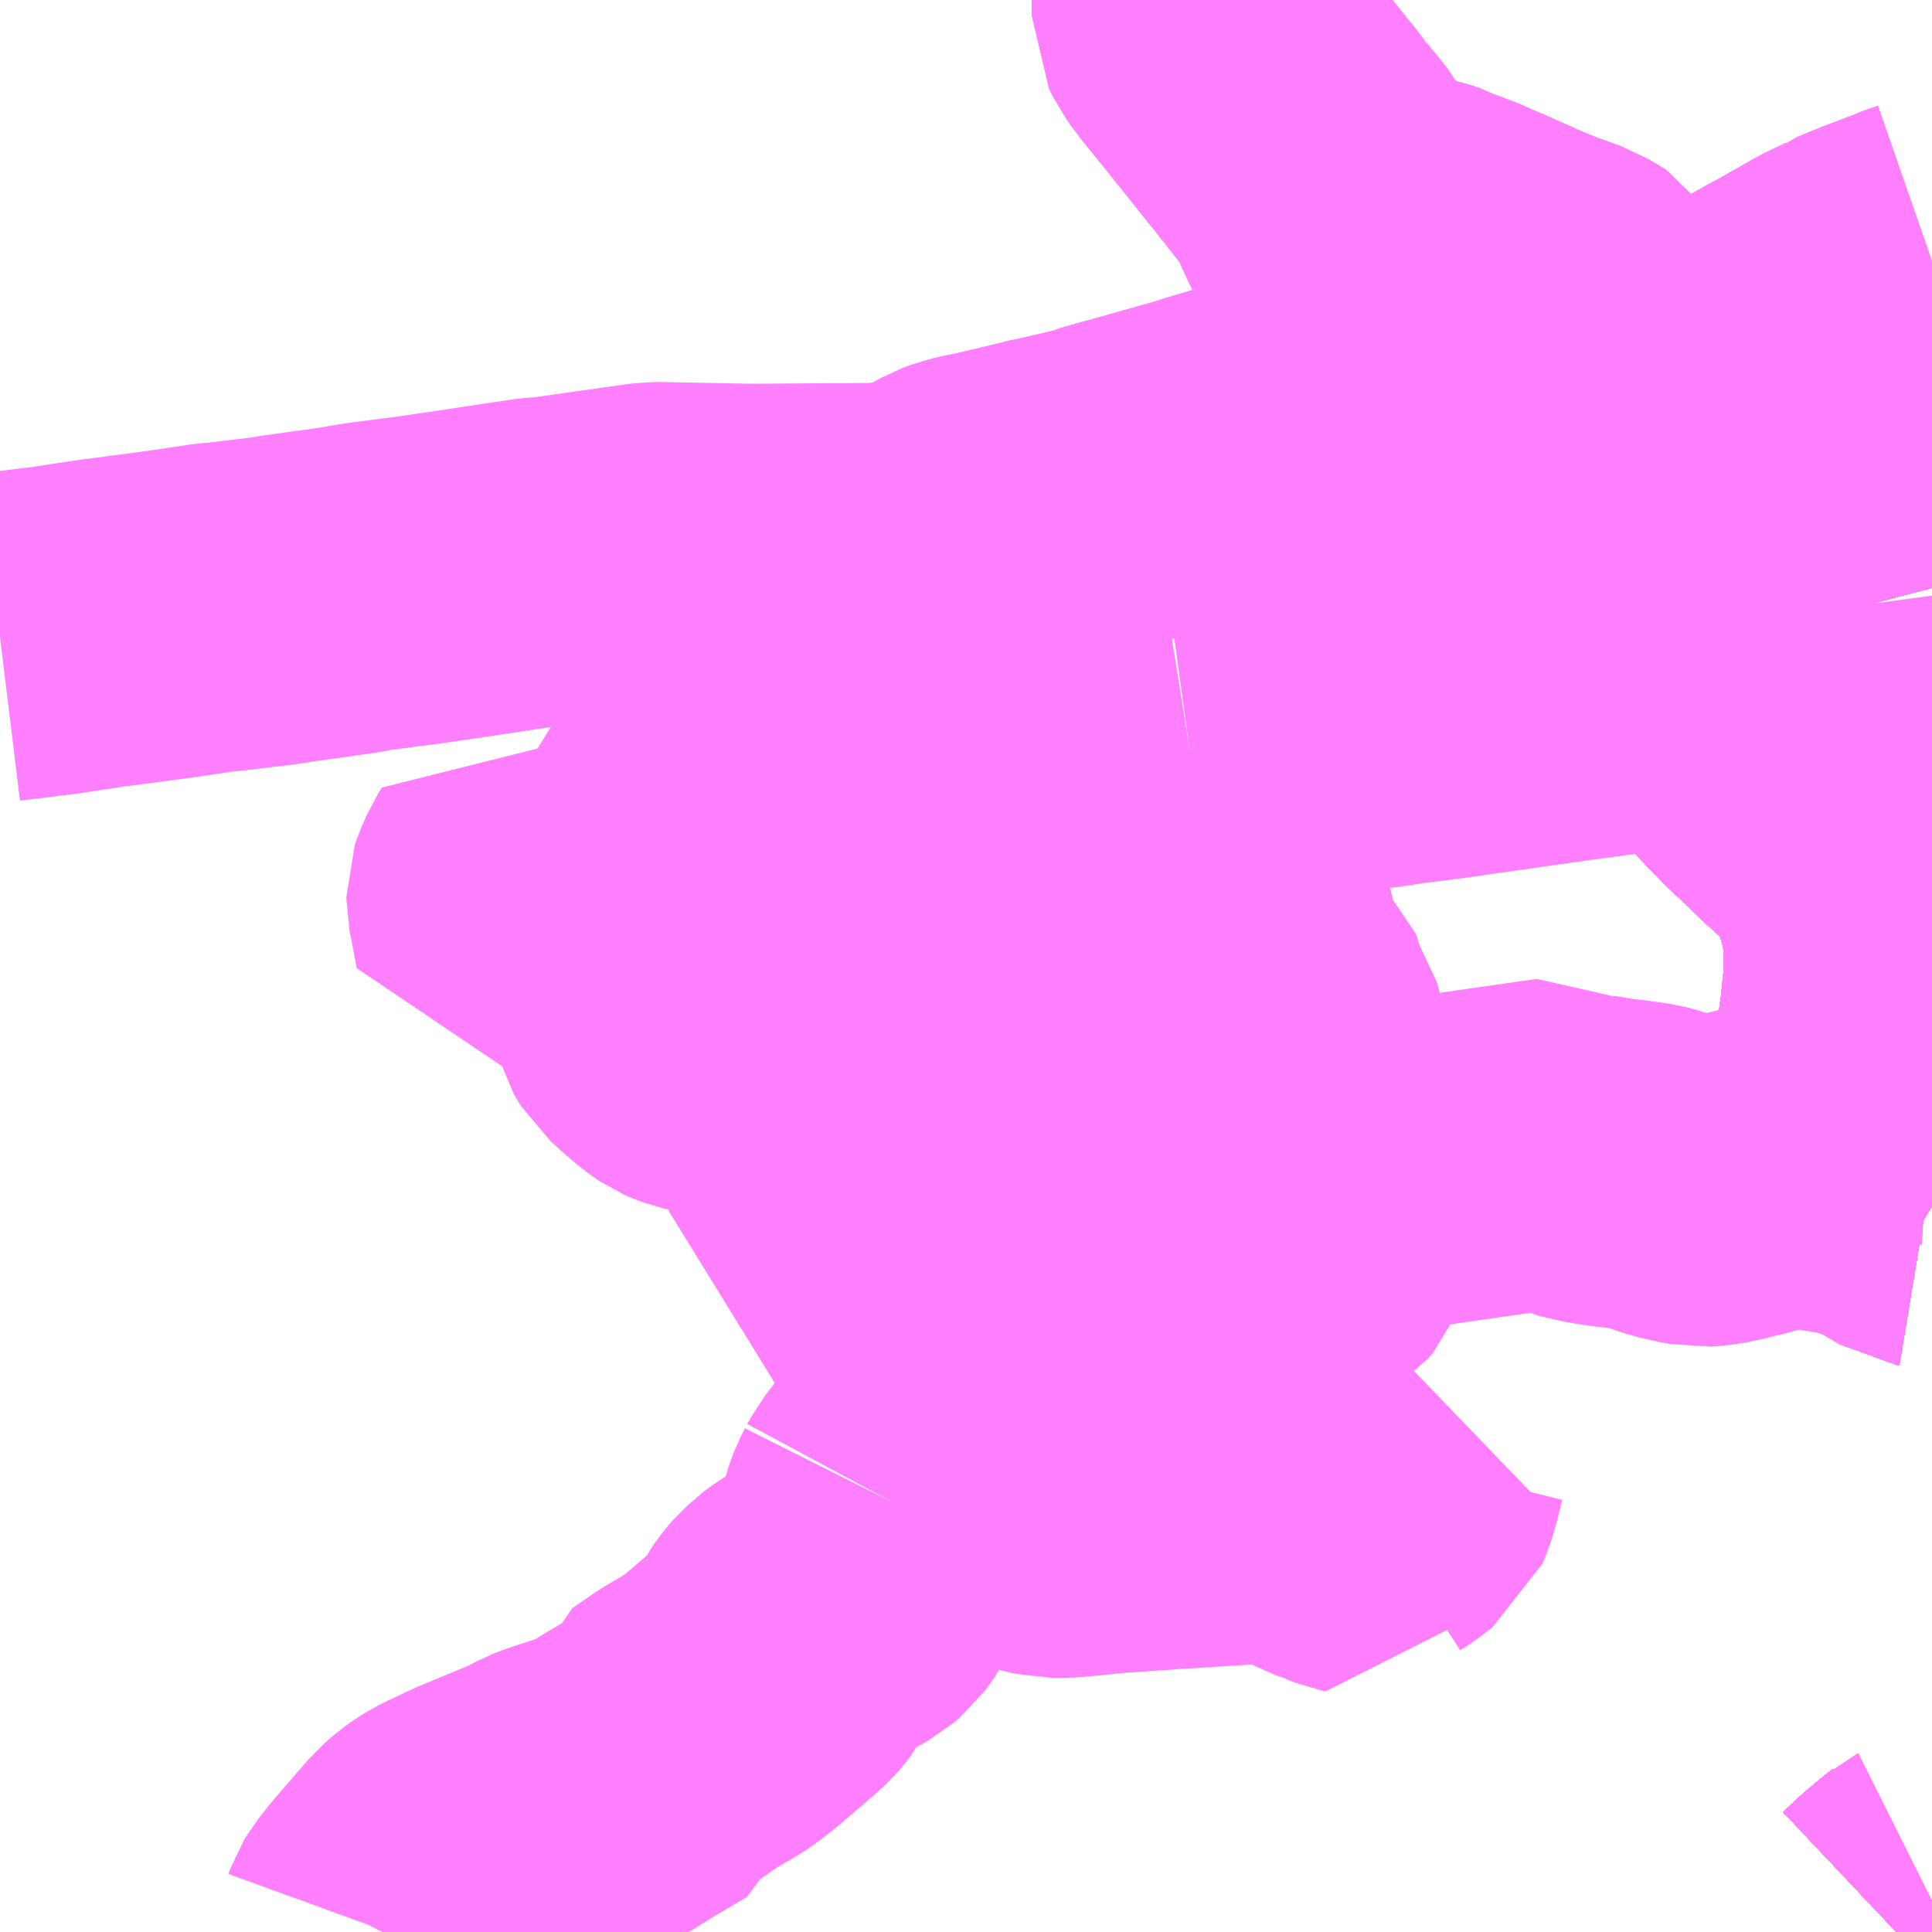 <?xml version="1.0" encoding="UTF-8"?>
<svg  xmlns="http://www.w3.org/2000/svg" xmlns:xlink="http://www.w3.org/1999/xlink" xmlns:go="http://purl.org/svgmap/profile" property="N07_001,N07_002,N07_003,N07_004,N07_005,N07_006,N07_007" viewBox="14097.656 -3875.977 4.395 4.395" go:dataArea="14097.65625 -3875.9765625 4.39453125 4.39453125" >
<globalCoordinateSystem srsName="http://purl.org/crs/84" transform="matrix(100.0,0.0,0.0,-100.0,0.0,0.0)" />
<defs>
 <g id="p0" >
  <circle cx="0.0" cy="0.0" r="3" stroke="green" stroke-width="0.75" vector-effect="non-scaling-stroke" />
 </g>
</defs>
<g fill="none" fill-rule="evenodd" stroke="#FF00FF" stroke-width="0.75" opacity="0.5" vector-effect="non-scaling-stroke" stroke-linejoin="bevel" >
<path content="1,JRバス東北（株）,うみねこ号,1.0,1.0,1.0," xlink:title="1" d="M14101.97,-3871.582L14102.005,-3871.615L14102.047,-3871.65L14102.051,-3871.653"/>
<path content="1,JRバス東北（株）,けんじライナー号,1.0,1.0,1.0," xlink:title="1" d="M14101.97,-3871.582L14102.005,-3871.615L14102.047,-3871.65L14102.051,-3871.653"/>
<path content="1,JRバス東北（株）,アーバン号,3.2,4.0,4.0," xlink:title="1" d="M14101.97,-3871.582L14102.005,-3871.615L14102.047,-3871.65L14102.051,-3871.653"/>
<path content="1,JRバス東北（株）,キャッスル号,3.0,3.0,3.0," xlink:title="1" d="M14101.97,-3871.582L14102.005,-3871.615L14102.047,-3871.65L14102.051,-3871.653"/>
<path content="1,JRバス東北（株）,グリーンライナー号,2.0,2.0,2.0," xlink:title="1" d="M14101.97,-3871.582L14102.005,-3871.615L14102.047,-3871.65L14102.051,-3871.653"/>
<path content="1,JRバス東北（株）,ドリーム盛岡・らくちん号,2.2,3.0,3.0," xlink:title="1" d="M14101.969,-3871.582L14102.005,-3871.615L14102.047,-3871.651L14102.051,-3871.653"/>
<path content="1,JRバス東北（株）,ドリーム秋田・横浜号,1.0,1.0,1.0," xlink:title="1" d="M14102.051,-3871.653L14102.047,-3871.65L14102.005,-3871.615L14101.97,-3871.582"/>
<path content="1,JRバス東北（株）,ブルーシティ号,1.5,1.5,1.5," xlink:title="1" d="M14101.97,-3871.582L14102.005,-3871.615L14102.047,-3871.65L14102.051,-3871.653"/>
<path content="1,JRバス東北（株）,ラ・フォーレ号,1.0,1.0,1.0," xlink:title="1" d="M14101.969,-3871.582L14102.005,-3871.615L14102.047,-3871.651L14102.051,-3871.653"/>
<path content="1,JRバス東北（株）,仙台～大館線,1.0,1.0,1.0," xlink:title="1" d="M14101.97,-3871.582L14102.005,-3871.615L14102.047,-3871.65L14102.051,-3871.653"/>
<path content="1,JRバス東北（株）,仙台～江刺・水沢線,2.0,2.0,2.0," xlink:title="1" d="M14101.97,-3871.582L14102.005,-3871.615L14102.047,-3871.65L14102.051,-3871.653"/>
<path content="1,JRバス東北（株）,仙秋号,2.0,2.0,2.0," xlink:title="1" d="M14101.97,-3871.582L14102.005,-3871.615L14102.047,-3871.65L14102.051,-3871.653"/>
<path content="1,JRバス関東（株）,ドリーム盛岡号,2.2,3.0,3.0," xlink:title="1" d="M14101.97,-3871.582L14102.005,-3871.615L14102.047,-3871.65L14102.051,-3871.653"/>
<path content="1,京浜急行バス（株）,ノクターン号,3.4,4.0,4.0," xlink:title="1" d="M14101.97,-3871.582L14102.005,-3871.615L14102.047,-3871.65L14102.051,-3871.653"/>
<path content="1,京浜急行バス（株）,ビーム号,1.0,1.0,1.0," xlink:title="1" d="M14102.051,-3871.653L14102.047,-3871.65L14102.005,-3871.615L14101.97,-3871.582"/>
<path content="1,十和田観光電鉄（株）,うみねこ号,4.0,4.0,4.0," xlink:title="1" d="M14102.051,-3871.653L14102.047,-3871.65L14102.005,-3871.615L14101.97,-3871.582"/>
<path content="1,十和田観光電鉄（株）,シリウス号,1.0,1.0,1.0," xlink:title="1" d="M14102.051,-3871.653L14102.047,-3871.65L14102.005,-3871.615L14101.97,-3871.582"/>
<path content="1,十和田観光電鉄（株）,ブルーシティー号,6.0,6.0,6.0," xlink:title="1" d="M14102.051,-3871.653L14102.047,-3871.65L14102.005,-3871.615L14101.97,-3871.582"/>
<path content="1,南部バス（株）,うみねこ号　仙台→八戸,4.0,4.0,4.0," xlink:title="1" d="M14101.97,-3871.582L14102.005,-3871.615L14102.047,-3871.65L14102.051,-3871.653"/>
<path content="1,南部バス（株）,うみねこ号　八戸→仙台,4.0,4.0,4.0," xlink:title="1" d="M14102.051,-3871.653L14102.047,-3871.65L14102.005,-3871.615L14101.97,-3871.582"/>
<path content="1,国際興業（株）,けせんライナー,1.0,1.0,1.0," xlink:title="1" d="M14101.97,-3871.582L14102.005,-3871.615L14102.047,-3871.65L14102.051,-3871.653"/>
<path content="1,国際興業（株）,イーハトープ号,1.0,1.0,1.0," xlink:title="1" d="M14101.97,-3871.582L14102.005,-3871.615L14102.047,-3871.65L14102.051,-3871.653"/>
<path content="1,国際興業（株）,シリウス号,1.0,1.0,1.0," xlink:title="1" d="M14101.97,-3871.582L14102.005,-3871.615L14102.047,-3871.65L14102.051,-3871.653"/>
<path content="1,国際興業（株）,ジュピター号,1.0,1.0,1.0," xlink:title="1" d="M14101.97,-3871.582L14102.005,-3871.615L14102.047,-3871.65L14102.051,-3871.653"/>
<path content="1,国際興業（株）,ドリーム盛岡（らくちん）号,2.2,3.0,3.0," xlink:title="1" d="M14101.97,-3871.582L14102.005,-3871.615L14102.047,-3871.65L14102.051,-3871.653"/>
<path content="1,国際興業（株）,遠野・釜石号,1.0,1.0,1.0," xlink:title="1" d="M14101.97,-3871.582L14102.005,-3871.615L14102.047,-3871.65L14102.051,-3871.653"/>
<path content="1,宮城交通（株）,うみねこ,1.0,1.0,1.0," xlink:title="1" d="M14101.97,-3871.582L14102.005,-3871.615L14102.047,-3871.65L14102.051,-3871.653"/>
<path content="1,宮城交通（株）,アーバン,3.2,4.0,4.0," xlink:title="1" d="M14101.97,-3871.582L14102.005,-3871.615L14102.047,-3871.65L14102.051,-3871.653"/>
<path content="1,宮城交通（株）,キャッスル,3.0,3.0,3.0," xlink:title="1" d="M14101.97,-3871.582L14102.005,-3871.615L14102.047,-3871.65L14102.051,-3871.653"/>
<path content="1,宮城交通（株）,ブルーシティ,1.5,1.5,1.5," xlink:title="1" d="M14101.97,-3871.582L14102.005,-3871.615L14102.047,-3871.65L14102.051,-3871.653"/>
<path content="1,宮城交通（株）,仙台～佐沼線,8.0,8.0,8.0," xlink:title="1" d="M14101.97,-3871.582L14102.005,-3871.615L14102.047,-3871.65L14102.051,-3871.653"/>
<path content="1,宮城交通（株）,仙台～大船渡線,2.0,2.0,2.0," xlink:title="1" d="M14101.97,-3871.582L14102.005,-3871.615L14102.047,-3871.65L14102.051,-3871.653"/>
<path content="1,宮城交通（株）,仙台～栗駒線,2.0,2.0,2.0," xlink:title="1" d="M14101.97,-3871.582L14102.005,-3871.615L14102.047,-3871.65L14102.051,-3871.653M14102.051,-3873.233L14102.038,-3873.241L14102.032,-3873.242L14101.983,-3873.271L14101.966,-3873.28L14101.937,-3873.292L14101.923,-3873.297L14101.904,-3873.304L14101.883,-3873.31L14101.886,-3873.319L14101.896,-3873.356L14101.901,-3873.375L14101.916,-3873.437L14101.925,-3873.467L14101.929,-3873.493L14101.931,-3873.527"/>
<path content="1,宮城交通（株）,仙台～栗駒線,2.0,2.0,2.0," xlink:title="1" d="M14101.931,-3873.527L14102.019,-3873.522L14102.051,-3873.52"/>
<path content="1,宮城交通（株）,仙台～栗駒線,2.0,2.0,2.0," xlink:title="1" d="M14101.931,-3873.527L14101.935,-3873.599L14101.939,-3873.637L14101.942,-3873.655L14101.944,-3873.673L14101.95,-3873.731L14101.952,-3873.757L14101.952,-3873.834L14101.95,-3873.848L14101.947,-3873.881L14101.938,-3873.921L14101.931,-3873.944L14101.925,-3873.964L14101.918,-3873.989L14101.906,-3874.042L14101.874,-3874.073L14101.869,-3874.077L14101.864,-3874.083L14101.803,-3874.141L14101.792,-3874.15L14101.747,-3874.194L14101.707,-3874.231L14101.66,-3874.28L14101.639,-3874.302L14101.63,-3874.31L14101.582,-3874.36L14101.568,-3874.378L14101.555,-3874.401L14101.552,-3874.408L14101.542,-3874.435L14101.526,-3874.479L14101.509,-3874.528L14101.507,-3874.534L14101.501,-3874.551L14101.484,-3874.606L14101.475,-3874.633L14101.462,-3874.676L14101.454,-3874.705L14101.45,-3874.716L14101.446,-3874.728L14101.443,-3874.737L14101.434,-3874.775L14101.43,-3874.823L14101.417,-3874.838L14101.41,-3874.848L14101.403,-3874.863L14101.395,-3874.885L14101.391,-3874.903L14101.37,-3874.969L14101.356,-3875.007L14101.35,-3875.027L14101.341,-3875.067L14101.326,-3875.091L14101.319,-3875.111L14101.315,-3875.12L14101.304,-3875.15L14101.3,-3875.16L14101.283,-3875.205L14101.267,-3875.245L14101.25,-3875.271L14101.232,-3875.282L14101.215,-3875.292L14101.157,-3875.313L14101.124,-3875.326L14101.103,-3875.335L14101.013,-3875.375L14101,-3875.38L14100.969,-3875.394L14100.911,-3875.416L14100.902,-3875.421L14100.882,-3875.428L14100.863,-3875.432L14100.841,-3875.434L14100.8,-3875.441L14100.787,-3875.443L14100.757,-3875.451L14100.744,-3875.456L14100.721,-3875.469L14100.706,-3875.482L14100.703,-3875.487L14100.683,-3875.531L14100.667,-3875.566L14100.649,-3875.595L14100.641,-3875.606L14100.616,-3875.635L14100.601,-3875.656L14100.598,-3875.658L14100.579,-3875.683L14100.565,-3875.7L14100.493,-3875.79L14100.428,-3875.871L14100.416,-3875.885L14100.398,-3875.909L14100.388,-3875.923L14100.378,-3875.943L14100.378,-3875.977"/>
<path content="1,宮城交通（株）,仙台～気仙沼線,3.0,3.0,3.0," xlink:title="1" d="M14101.97,-3871.582L14102.005,-3871.615L14102.047,-3871.65L14102.051,-3871.653"/>
<path content="1,宮城交通（株）,仙台～釜石線,1.0,1.0,1.0," xlink:title="1" d="M14101.97,-3871.582L14102.005,-3871.615L14102.047,-3871.65L14102.051,-3871.653"/>
<path content="1,宮城交通（株）,仙秋,4.0,4.0,4.0," xlink:title="1" d="M14101.97,-3871.582L14102.005,-3871.615L14102.047,-3871.65L14102.051,-3871.653"/>
<path content="1,宮城交通（株）,南三陸～仙台線,3.0,3.0,3.0," xlink:title="1" d="M14101.97,-3871.582L14102.005,-3871.615L14102.047,-3871.65L14102.051,-3871.653"/>
<path content="1,小田急シティバス（株）,フローラ号,1.0,1.0,1.0," xlink:title="1" d="M14101.97,-3871.582L14102.005,-3871.615L14102.047,-3871.65L14102.051,-3871.653"/>
<path content="1,小田急バス（株）,フローラ号,1.0,1.0,1.0," xlink:title="1" d="M14101.97,-3871.582L14102.005,-3871.615L14102.047,-3871.65L14102.051,-3871.653"/>
<path content="1,岩手急行バス（株）,一ノ関仙台線,19.0,19.0,19.0," xlink:title="1" d="M14101.97,-3871.582L14102.005,-3871.615L14102.047,-3871.65L14102.051,-3871.653"/>
<path content="1,岩手県交通（株）,けせんライナー,1.0,1.0,1.0," xlink:title="1" d="M14101.97,-3871.582L14102.005,-3871.615L14102.047,-3871.65L14102.051,-3871.653"/>
<path content="1,岩手県交通（株）,けんじライナー,2.0,2.0,2.0," xlink:title="1" d="M14101.97,-3871.582L14102.005,-3871.615L14102.047,-3871.65L14102.051,-3871.653"/>
<path content="1,岩手県交通（株）,アーバン号,3.2,4.0,4.0," xlink:title="1" d="M14101.97,-3871.582L14102.005,-3871.615L14102.047,-3871.65L14102.051,-3871.653"/>
<path content="1,岩手県交通（株）,イーハトーブ号,1.0,1.0,1.0," xlink:title="1" d="M14101.97,-3871.582L14102.005,-3871.615L14102.047,-3871.65L14102.051,-3871.653"/>
<path content="1,岩手県交通（株）,ドリーム盛岡（らくちん）号,2.3,3.0,3.0," xlink:title="1" d="M14101.97,-3871.582L14102.005,-3871.615L14102.047,-3871.65L14102.051,-3871.653"/>
<path content="1,岩手県交通（株）,一関・仙台線,0.5,0.5,0.5," xlink:title="1" d="M14102.051,-3871.653L14102.047,-3871.65L14102.005,-3871.615L14101.97,-3871.582"/>
<path content="1,岩手県交通（株）,大船渡・仙台線,2.0,2.0,2.0," xlink:title="1" d="M14102.051,-3871.653L14102.047,-3871.65L14102.005,-3871.615L14101.97,-3871.582"/>
<path content="1,岩手県交通（株）,平泉中尊寺号,0.5,0.5,0.5," xlink:title="1" d="M14101.97,-3871.582L14102.005,-3871.615L14102.047,-3871.65L14102.051,-3871.653"/>
<path content="1,岩手県交通（株）,江刺・仙台線,2.0,2.0,2.0," xlink:title="1" d="M14101.97,-3871.582L14102.005,-3871.615L14102.047,-3871.65L14102.051,-3871.653"/>
<path content="1,岩手県交通（株）,盛岡・横浜線,1.0,1.0,1.0," xlink:title="1" d="M14101.97,-3871.582L14102.005,-3871.615L14102.047,-3871.65L14102.051,-3871.653"/>
<path content="1,岩手県交通（株）,遠野・釜石号,1.0,1.0,1.0," xlink:title="1" d="M14101.97,-3871.582L14102.005,-3871.615L14102.047,-3871.65L14102.051,-3871.653"/>
<path content="1,岩手県交通（株）,釜石・仙台線,1.0,1.0,1.0," xlink:title="1" d="M14102.051,-3871.653L14102.047,-3871.65L14102.005,-3871.615L14101.97,-3871.582"/>
<path content="1,岩手県北自動車（株）,BEAM-1　宮古・盛岡南⇔浜松町・品川,1.0,1.0,1.0," xlink:title="1" d="M14101.97,-3871.582L14102.005,-3871.615L14102.047,-3871.65L14102.051,-3871.653"/>
<path content="1,岩手県北自動車（株）,アーバン号　盛岡⇔仙台,3.2,4.0,4.0," xlink:title="1" d="M14101.97,-3871.582L14102.005,-3871.615L14102.047,-3871.65L14102.051,-3871.653"/>
<path content="1,弘南バス（株）,アップル号,1.0,1.0,1.0," xlink:title="1" d="M14102.051,-3871.653L14102.047,-3871.65L14102.005,-3871.615L14101.97,-3871.582"/>
<path content="1,弘南バス（株）,キャッスル号,6.0,6.0,6.0," xlink:title="1" d="M14102.051,-3871.653L14102.047,-3871.65L14102.005,-3871.615L14101.97,-3871.582"/>
<path content="1,弘南バス（株）,スカイ号,1.0,1.0,1.0," xlink:title="1" d="M14102.051,-3871.653L14102.047,-3871.65L14102.005,-3871.615L14101.97,-3871.582"/>
<path content="1,弘南バス（株）,ノクターン号,1.0,1.0,1.0," xlink:title="1" d="M14102.051,-3871.653L14102.047,-3871.65L14102.005,-3871.615L14101.97,-3871.582"/>
<path content="1,弘南バス（株）,パンダ号,3.0,3.0,3.0," xlink:title="1" d="M14102.051,-3871.653L14102.047,-3871.65L14102.005,-3871.615L14101.97,-3871.582"/>
<path content="1,弘南バス（株）,ブルーシティー号,4.0,4.0,4.0," xlink:title="1" d="M14102.051,-3871.653L14102.047,-3871.65L14102.005,-3871.615L14101.97,-3871.582"/>
<path content="1,弘南バス（株）,津軽号,1.0,1.0,1.0," xlink:title="1" d="M14101.97,-3871.582L14102.005,-3871.615L14102.047,-3871.65L14102.051,-3871.653"/>
<path content="1,東日本急行（株）,一ノ関～仙台線,19.0,19.0,19.0," xlink:title="1" d="M14101.97,-3871.582L14102.005,-3871.615L14102.047,-3871.65L14102.051,-3871.653"/>
<path content="1,東日本急行（株）,仙台～盛岡線,16.0,20.0,20.0," xlink:title="1" d="M14102.051,-3871.653L14102.047,-3871.65L14102.005,-3871.615L14101.97,-3871.582"/>
<path content="1,東日本急行（株）,佐野・平泉駅前・中尊寺～仙台線,1.1,1.1,1.1," xlink:title="1" d="M14101.97,-3871.582L14102.005,-3871.615L14102.047,-3871.65L14102.051,-3871.653"/>
<path content="1,東日本急行（株）,登米（迫）～若柳～仙台線,8.0,8.0,8.0," xlink:title="1" d="M14101.97,-3871.582L14102.005,-3871.615L14102.047,-3871.65L14102.051,-3871.653"/>
<path content="1,東日本急行（株）,金成庁舎前・くりこま高原駅前・一迫総合支所前～築館～仙台線,15.0,15.0,15.0," xlink:title="1" d="M14102.051,-3873.52L14102.019,-3873.522L14101.931,-3873.527L14101.929,-3873.493L14101.925,-3873.467L14101.916,-3873.437L14101.901,-3873.375L14101.896,-3873.356L14101.886,-3873.319L14101.883,-3873.31L14101.904,-3873.304L14101.923,-3873.297L14101.937,-3873.292L14101.966,-3873.28L14101.983,-3873.271L14102.032,-3873.242L14102.038,-3873.241L14102.051,-3873.233"/>
<path content="1,江ノ電バス藤沢,レイク＆ポート号,1.0,1.0,1.0," xlink:title="1" d="M14101.97,-3871.582L14102.005,-3871.615L14102.047,-3871.65L14102.051,-3871.653"/>
<path content="1,秋北バス（株）,ジュピター号,1.0,1.0,1.0," xlink:title="1" d="M14101.97,-3871.582L14102.005,-3871.615L14102.047,-3871.65L14102.051,-3871.653"/>
<path content="1,秋北バス（株）,二ツ井・能代～仙台線,1.0,1.0,1.0," xlink:title="1" d="M14101.97,-3871.582L14102.005,-3871.615L14102.047,-3871.65L14102.051,-3871.653"/>
<path content="1,秋北バス（株）,大館・鹿角～仙台線,3.0,3.0,3.0," xlink:title="1" d="M14101.97,-3871.582L14102.005,-3871.615L14102.047,-3871.65L14102.051,-3871.653"/>
<path content="1,秋田中央交通（株）,フローラ号,1.0,1.0,1.0," xlink:title="1" d="M14102.051,-3871.653L14102.047,-3871.65L14102.005,-3871.615L14101.97,-3871.582"/>
<path content="1,秋田中央交通（株）,仙秋号,4.0,4.0,4.0," xlink:title="1" d="M14102.051,-3871.653L14102.047,-3871.65L14102.005,-3871.615L14101.97,-3871.582"/>
<path content="1,羽後交通（株）,グリーンライナー号,4.0,4.0,4.0," xlink:title="1" d="M14101.97,-3871.582L14102.005,-3871.615L14102.047,-3871.65L14102.051,-3871.653"/>
<path content="1,羽後交通（株）,レーク＆ポート号,1.0,1.0,1.0," xlink:title="1" d="M14102.051,-3871.653L14102.047,-3871.65L14102.005,-3871.615L14101.97,-3871.582"/>
<path content="3,大崎市,古川線,8.0,5.0,5.0," xlink:title="3" d="M14102.051,-3873.233L14102.038,-3873.241L14102.032,-3873.242L14101.983,-3873.271L14101.966,-3873.28L14101.937,-3873.292L14101.923,-3873.297L14101.904,-3873.304L14101.883,-3873.31L14101.886,-3873.319L14101.896,-3873.356L14101.901,-3873.375L14101.916,-3873.437L14101.925,-3873.467L14101.929,-3873.493L14101.931,-3873.527L14101.935,-3873.599L14101.939,-3873.637L14101.942,-3873.655L14101.944,-3873.673L14101.95,-3873.731L14101.952,-3873.757L14101.952,-3873.834L14101.95,-3873.848L14101.947,-3873.881L14101.938,-3873.921L14101.931,-3873.944L14101.925,-3873.964L14101.918,-3873.989L14101.906,-3874.042L14101.874,-3874.073L14101.869,-3874.077L14101.864,-3874.083L14101.803,-3874.141L14101.792,-3874.15L14101.747,-3874.194L14101.707,-3874.231L14101.66,-3874.28L14101.639,-3874.302L14101.63,-3874.31L14101.582,-3874.36L14101.568,-3874.378L14101.555,-3874.401L14101.552,-3874.408L14101.542,-3874.435L14101.526,-3874.479L14101.509,-3874.528L14101.507,-3874.534L14101.501,-3874.551L14101.484,-3874.606L14101.475,-3874.633L14101.462,-3874.676L14101.454,-3874.705L14101.45,-3874.716L14101.446,-3874.728L14101.443,-3874.737L14101.434,-3874.775L14101.43,-3874.823L14101.43,-3874.853L14101.433,-3874.88L14101.437,-3874.895L14101.446,-3874.922L14101.453,-3874.934L14101.47,-3874.961L14101.494,-3874.991L14101.515,-3875.012L14101.547,-3875.039L14101.565,-3875.05L14101.576,-3875.057L14101.607,-3875.074L14101.75,-3875.149L14101.788,-3875.168L14101.827,-3874.998L14101.849,-3874.895L14101.891,-3874.702L14101.893,-3874.691L14101.916,-3874.604"/>
<path content="3,栗原市,一関築館線,6.0,4.0,4.0," xlink:title="3" d="M14102.051,-3873.233L14102.038,-3873.241L14102.032,-3873.242L14101.983,-3873.271L14101.966,-3873.28L14101.937,-3873.292L14101.923,-3873.297L14101.904,-3873.304L14101.883,-3873.31L14101.886,-3873.319L14101.896,-3873.356L14101.901,-3873.375L14101.916,-3873.437L14101.925,-3873.467L14101.929,-3873.493L14101.931,-3873.527L14101.935,-3873.599L14101.939,-3873.637L14101.942,-3873.655L14101.944,-3873.673L14101.95,-3873.731L14101.952,-3873.757L14101.952,-3873.834L14101.95,-3873.848L14101.947,-3873.881L14101.938,-3873.921L14101.931,-3873.944L14101.925,-3873.964L14101.918,-3873.989L14101.906,-3874.042L14101.874,-3874.073L14101.869,-3874.077L14101.864,-3874.083L14101.803,-3874.141L14101.792,-3874.15L14101.747,-3874.194L14101.707,-3874.231L14101.66,-3874.28L14101.639,-3874.302L14101.63,-3874.31L14101.582,-3874.36L14101.568,-3874.378L14101.555,-3874.401L14101.552,-3874.408L14101.542,-3874.435L14101.526,-3874.479L14101.509,-3874.528L14101.507,-3874.534L14101.501,-3874.551L14101.484,-3874.606L14101.475,-3874.633L14101.701,-3874.664L14101.893,-3874.691"/>
<path content="3,栗原市,一関築館線,6.0,4.0,4.0," xlink:title="3" d="M14101.893,-3874.691L14101.916,-3874.604"/>
<path content="3,栗原市,一関築館線,6.0,4.0,4.0," xlink:title="3" d="M14101.893,-3874.691L14101.891,-3874.702L14101.849,-3874.895L14101.827,-3874.998L14101.788,-3875.168L14101.806,-3875.177L14101.828,-3875.189L14101.944,-3875.251L14101.954,-3875.256L14102.02,-3875.292L14102.051,-3875.308"/>
<path content="3,栗原市,古川線,8.0,5.0,5.0," xlink:title="3" d="M14102.051,-3873.233L14102.038,-3873.241L14102.032,-3873.242L14101.983,-3873.271L14101.966,-3873.28L14101.937,-3873.292L14101.923,-3873.297L14101.904,-3873.304L14101.883,-3873.31L14101.886,-3873.319L14101.896,-3873.356L14101.901,-3873.375L14101.916,-3873.437L14101.925,-3873.467L14101.929,-3873.493L14101.931,-3873.527L14101.935,-3873.599L14101.939,-3873.637L14101.942,-3873.655L14101.944,-3873.673L14101.95,-3873.731L14101.952,-3873.757L14101.952,-3873.834L14101.95,-3873.848L14101.947,-3873.881L14101.938,-3873.921L14101.931,-3873.944L14101.925,-3873.964L14101.918,-3873.989L14101.906,-3874.042L14101.874,-3874.073L14101.869,-3874.077L14101.864,-3874.083L14101.803,-3874.141L14101.792,-3874.15L14101.747,-3874.194L14101.707,-3874.231L14101.66,-3874.28L14101.639,-3874.302L14101.63,-3874.31L14101.582,-3874.36L14101.568,-3874.378L14101.555,-3874.401L14101.552,-3874.408L14101.542,-3874.435L14101.526,-3874.479L14101.509,-3874.528L14101.507,-3874.534L14101.501,-3874.551L14101.484,-3874.606L14101.475,-3874.633L14101.462,-3874.676L14101.454,-3874.705L14101.45,-3874.716L14101.446,-3874.728L14101.443,-3874.737L14101.434,-3874.775L14101.43,-3874.823L14101.43,-3874.853L14101.433,-3874.88L14101.437,-3874.895L14101.446,-3874.922L14101.453,-3874.934L14101.47,-3874.961L14101.494,-3874.991L14101.515,-3875.012L14101.547,-3875.039L14101.565,-3875.05L14101.576,-3875.057L14101.607,-3875.074L14101.75,-3875.149L14101.788,-3875.168L14101.827,-3874.998L14101.849,-3874.895L14101.891,-3874.702L14101.893,-3874.691L14101.916,-3874.604"/>
<path content="3,栗原市,岩ヶ崎線,8.0,3.0,3.0," xlink:title="3" d="M14102.051,-3873.233L14102.038,-3873.241L14102.032,-3873.242L14101.983,-3873.271L14101.966,-3873.28L14101.937,-3873.292L14101.923,-3873.297L14101.904,-3873.304L14101.883,-3873.31L14101.886,-3873.319L14101.896,-3873.356L14101.901,-3873.375L14101.916,-3873.437L14101.925,-3873.467L14101.929,-3873.493L14101.931,-3873.527L14101.935,-3873.599L14101.939,-3873.637L14101.942,-3873.655L14101.944,-3873.673L14101.95,-3873.731L14101.952,-3873.757L14101.952,-3873.834L14101.95,-3873.848L14101.947,-3873.881L14101.938,-3873.921L14101.931,-3873.944L14101.925,-3873.964L14101.918,-3873.989L14101.906,-3874.042L14101.874,-3874.073L14101.869,-3874.077L14101.864,-3874.083L14101.803,-3874.141L14101.792,-3874.15L14101.747,-3874.194L14101.707,-3874.231L14101.66,-3874.28L14101.639,-3874.302L14101.63,-3874.31L14101.582,-3874.36L14101.568,-3874.378L14101.555,-3874.401L14101.552,-3874.408L14101.542,-3874.435L14101.526,-3874.479L14101.509,-3874.528L14101.507,-3874.534L14101.501,-3874.551L14101.484,-3874.606L14101.475,-3874.633L14101.701,-3874.664L14101.893,-3874.691"/>
<path content="3,栗原市,岩ヶ崎線,8.0,3.0,3.0," xlink:title="3" d="M14101.916,-3874.604L14101.893,-3874.691"/>
<path content="3,栗原市,岩ヶ崎線,8.0,3.0,3.0," xlink:title="3" d="M14101.893,-3874.691L14101.891,-3874.702L14101.849,-3874.895L14101.827,-3874.998L14101.788,-3875.168L14101.806,-3875.177L14101.828,-3875.189L14101.944,-3875.251L14101.954,-3875.256L14102.02,-3875.292L14102.051,-3875.308M14102.051,-3875.382L14102.028,-3875.374L14102.008,-3875.366L14101.987,-3875.358L14101.977,-3875.354L14101.937,-3875.339L14101.886,-3875.318L14101.881,-3875.314L14101.835,-3875.292L14101.745,-3875.241L14101.712,-3875.223L14101.59,-3875.155L14101.523,-3875.115L14101.488,-3875.102L14101.456,-3875.093L14101.431,-3875.086L14101.405,-3875.08L14101.367,-3875.072L14101.341,-3875.067L14101.326,-3875.091L14101.319,-3875.111L14101.315,-3875.12L14101.304,-3875.15L14101.3,-3875.16L14101.283,-3875.205L14101.267,-3875.245L14101.25,-3875.271L14101.232,-3875.282L14101.215,-3875.292L14101.157,-3875.313L14101.124,-3875.326L14101.103,-3875.335L14101.013,-3875.375L14101,-3875.38L14100.969,-3875.394L14100.911,-3875.416L14100.902,-3875.421L14100.882,-3875.428L14100.863,-3875.432L14100.841,-3875.434L14100.8,-3875.441L14100.787,-3875.443L14100.757,-3875.451L14100.744,-3875.456L14100.721,-3875.469L14100.706,-3875.482L14100.703,-3875.487L14100.683,-3875.531L14100.667,-3875.566L14100.649,-3875.595L14100.641,-3875.606L14100.616,-3875.635L14100.601,-3875.656L14100.598,-3875.658L14100.579,-3875.683L14100.565,-3875.7L14100.493,-3875.79L14100.428,-3875.871L14100.416,-3875.885L14100.398,-3875.909L14100.388,-3875.923L14100.378,-3875.943L14100.378,-3875.977"/>
<path content="3,栗原市,志波姫地区市民バス（北部コース）,999.9,0.0,0.0," xlink:title="3" d="M14101.916,-3874.604L14101.893,-3874.691L14101.891,-3874.702L14101.849,-3874.895L14101.827,-3874.998L14101.788,-3875.168L14101.806,-3875.177L14101.828,-3875.189L14101.944,-3875.251L14101.954,-3875.256L14102.02,-3875.292L14102.051,-3875.308"/>
<path content="3,栗原市,栗原中央大橋線,3.0,0.0,0.0," xlink:title="3" d="M14101.916,-3874.604L14101.922,-3874.559L14101.737,-3874.508L14101.733,-3874.503L14101.737,-3874.49L14101.733,-3874.481L14101.713,-3874.45L14101.688,-3874.41L14101.679,-3874.383L14101.68,-3874.365L14101.678,-3874.364L14101.671,-3874.357L14101.639,-3874.302L14101.66,-3874.28L14101.707,-3874.231L14101.747,-3874.194L14101.792,-3874.15L14101.803,-3874.141L14101.864,-3874.083L14101.869,-3874.077L14101.874,-3874.073L14101.906,-3874.042L14101.917,-3874.041L14101.921,-3874.044L14101.922,-3874.055L14101.922,-3874.062L14101.914,-3874.073L14101.894,-3874.097L14101.965,-3874.12L14102.001,-3874.131L14102.024,-3874.137L14102.029,-3874.138L14102.051,-3874.141"/>
<path content="3,栗原市,横須賀線,4.0,0.0,0.0," xlink:title="3" d="M14101.906,-3874.042L14101.918,-3873.989L14101.925,-3873.964L14101.931,-3873.944L14101.938,-3873.921L14101.947,-3873.881L14101.95,-3873.848L14101.952,-3873.834L14101.952,-3873.757L14101.95,-3873.731L14101.944,-3873.673L14101.942,-3873.655L14101.939,-3873.637L14101.935,-3873.599L14101.931,-3873.527L14101.929,-3873.493L14101.925,-3873.467L14101.916,-3873.437L14101.901,-3873.375L14101.896,-3873.356L14101.886,-3873.319L14101.883,-3873.31L14101.904,-3873.304L14101.923,-3873.297L14101.937,-3873.292L14101.966,-3873.28L14101.983,-3873.271L14102.032,-3873.242L14102.038,-3873.241L14102.051,-3873.233"/>
<path content="3,栗原市,横須賀線,4.0,0.0,0.0," xlink:title="3" d="M14101.906,-3874.042L14101.915,-3874.033L14101.937,-3874.012L14102.012,-3873.939L14102.051,-3873.901"/>
<path content="3,栗原市,横須賀線,4.0,0.0,0.0," xlink:title="3" d="M14101.906,-3874.042L14101.874,-3874.073L14101.869,-3874.077L14101.864,-3874.083L14101.803,-3874.141L14101.792,-3874.15L14101.747,-3874.194L14101.707,-3874.231L14101.66,-3874.28L14101.639,-3874.302L14101.63,-3874.31L14101.582,-3874.36L14101.568,-3874.378L14101.555,-3874.401L14101.552,-3874.408L14101.542,-3874.435L14101.526,-3874.479L14101.509,-3874.528L14101.507,-3874.534L14101.501,-3874.551L14101.484,-3874.606L14101.475,-3874.633L14101.462,-3874.676L14101.454,-3874.705L14101.45,-3874.716L14101.446,-3874.728L14101.443,-3874.737L14101.434,-3874.775L14101.43,-3874.823L14101.43,-3874.853L14101.433,-3874.88L14101.437,-3874.895L14101.446,-3874.922L14101.453,-3874.934L14101.47,-3874.961L14101.494,-3874.991L14101.515,-3875.012L14101.547,-3875.039L14101.565,-3875.05L14101.576,-3875.057L14101.607,-3875.074L14101.75,-3875.149L14101.788,-3875.168L14101.827,-3874.998L14101.849,-3874.895L14101.891,-3874.702L14101.893,-3874.691L14101.916,-3874.604"/>
<path content="3,栗原市,玉沢線,7.0,3.0,3.0," xlink:title="3" d="M14102.051,-3873.233L14102.038,-3873.241L14102.032,-3873.242L14101.983,-3873.271L14101.966,-3873.28L14101.937,-3873.292L14101.923,-3873.297L14101.904,-3873.304L14101.883,-3873.31L14101.886,-3873.319L14101.896,-3873.356L14101.901,-3873.375L14101.916,-3873.437L14101.925,-3873.467L14101.929,-3873.493L14101.931,-3873.527L14101.935,-3873.599L14101.939,-3873.637L14101.942,-3873.655L14101.944,-3873.673L14101.95,-3873.731L14101.952,-3873.757L14101.952,-3873.834L14101.95,-3873.848L14101.947,-3873.881L14101.938,-3873.921L14101.931,-3873.944L14101.925,-3873.964L14101.918,-3873.989L14101.906,-3874.042L14101.874,-3874.073L14101.869,-3874.077L14101.864,-3874.083L14101.803,-3874.141L14101.792,-3874.15L14101.747,-3874.194L14101.707,-3874.231L14101.66,-3874.28L14101.639,-3874.302L14101.63,-3874.31L14101.582,-3874.36L14101.568,-3874.378L14101.555,-3874.401L14101.552,-3874.408L14101.542,-3874.435L14101.526,-3874.479L14101.509,-3874.528L14101.507,-3874.534L14101.501,-3874.551L14101.484,-3874.606L14101.475,-3874.633L14101.462,-3874.676L14101.454,-3874.705L14101.45,-3874.716L14101.446,-3874.728L14101.443,-3874.737L14101.434,-3874.775L14101.43,-3874.823L14101.43,-3874.853L14101.433,-3874.88L14101.437,-3874.895L14101.446,-3874.922L14101.453,-3874.934L14101.47,-3874.961L14101.494,-3874.991L14101.515,-3875.012L14101.547,-3875.039L14101.565,-3875.05L14101.576,-3875.057L14101.607,-3875.074L14101.75,-3875.149L14101.788,-3875.168L14101.827,-3874.998L14101.849,-3874.895L14101.891,-3874.702L14101.893,-3874.691L14101.916,-3874.604"/>
<path content="3,栗原市,築館地区市民バス,999.9,0.0,0.0," xlink:title="3" d="M14098.526,-3871.582L14098.528,-3871.586L14098.532,-3871.597L14098.538,-3871.607L14098.564,-3871.64L14098.641,-3871.729L14098.659,-3871.745L14098.673,-3871.755L14098.686,-3871.763L14098.698,-3871.769L14098.751,-3871.794L14098.823,-3871.824L14098.881,-3871.848L14098.915,-3871.866L14098.936,-3871.874L14098.995,-3871.893L14099.037,-3871.909L14099.048,-3871.914L14099.06,-3871.92L14099.069,-3871.927L14099.08,-3871.935L14099.165,-3871.985L14099.171,-3872.01L14099.223,-3872.046L14099.273,-3872.075L14099.29,-3872.086L14099.323,-3872.112L14099.4,-3872.178L14099.414,-3872.191L14099.422,-3872.2L14099.429,-3872.209L14099.434,-3872.218L14099.446,-3872.242L14099.455,-3872.255L14099.462,-3872.264L14099.469,-3872.272L14099.477,-3872.279L14099.482,-3872.284L14099.494,-3872.293L14099.505,-3872.3L14099.583,-3872.344L14099.596,-3872.355L14099.602,-3872.363L14099.608,-3872.372L14099.613,-3872.382L14099.625,-3872.407L14099.637,-3872.436L14099.653,-3872.472L14099.657,-3872.477L14099.661,-3872.487L14099.663,-3872.501L14099.667,-3872.517L14099.676,-3872.54L14099.686,-3872.56"/>
<path content="3,栗原市,築館地区市民バス,999.9,0.0,0.0," xlink:title="3" d="M14099.686,-3872.56L14099.717,-3872.562L14099.747,-3872.569L14099.773,-3872.577L14099.796,-3872.581L14099.815,-3872.582"/>
<path content="3,栗原市,築館地区市民バス,999.9,0.0,0.0," xlink:title="3" d="M14099.686,-3872.56L14099.693,-3872.573L14099.718,-3872.605L14099.727,-3872.614L14099.739,-3872.628L14099.77,-3872.657L14099.8,-3872.678L14099.824,-3872.691L14099.867,-3872.711L14099.912,-3872.731L14099.921,-3872.735L14099.96,-3872.749L14099.966,-3872.752L14100.044,-3872.771L14100.074,-3872.779L14100.089,-3872.782L14100.141,-3872.793L14100.157,-3872.799L14100.176,-3872.809L14100.186,-3872.826L14100.194,-3872.847L14100.201,-3872.873L14100.204,-3872.886L14100.213,-3872.911L14100.229,-3872.936L14100.236,-3872.943L14100.257,-3872.958L14100.288,-3872.972L14100.335,-3872.99L14100.428,-3873.018L14100.433,-3873.019L14100.487,-3873.036L14100.544,-3873.066L14100.565,-3873.076L14100.57,-3873.078L14100.572,-3873.091L14100.578,-3873.1L14100.591,-3873.111L14100.618,-3873.128L14100.628,-3873.14L14100.636,-3873.159L14100.647,-3873.241L14100.648,-3873.264L14100.638,-3873.27L14100.627,-3873.274L14100.6,-3873.285L14100.594,-3873.29"/>
<path content="3,栗原市,築館地区市民バス,999.9,0.0,0.0," xlink:title="3" d="M14099.815,-3872.582L14099.855,-3872.615L14099.937,-3872.675L14099.953,-3872.682L14100.011,-3872.7L14100.027,-3872.702L14100.101,-3872.7L14100.122,-3872.7L14100.16,-3872.701L14100.213,-3872.703L14100.307,-3872.705L14100.36,-3872.705L14100.42,-3872.699L14100.501,-3872.687L14100.542,-3872.681L14100.594,-3872.665L14100.647,-3872.65L14100.664,-3872.647L14100.681,-3872.646L14100.695,-3872.648L14100.717,-3872.653L14100.741,-3872.662L14100.76,-3872.663L14100.793,-3872.662L14100.811,-3872.663L14100.831,-3872.667L14100.844,-3872.67L14100.854,-3872.674L14100.846,-3872.656L14100.834,-3872.608L14100.826,-3872.581L14100.822,-3872.572L14100.796,-3872.552L14100.773,-3872.537L14100.765,-3872.531L14100.761,-3872.527L14100.757,-3872.521L14100.752,-3872.512L14100.745,-3872.497L14100.74,-3872.498L14100.717,-3872.507L14100.712,-3872.508L14100.663,-3872.53L14100.625,-3872.546L14100.574,-3872.566L14100.562,-3872.569L14100.522,-3872.569L14100.483,-3872.565L14100.309,-3872.554L14100.267,-3872.551L14100.178,-3872.545L14100.111,-3872.538L14100.078,-3872.535L14100.05,-3872.535L14100.041,-3872.537L14100.023,-3872.541L14100.014,-3872.544L14099.968,-3872.56L14099.917,-3872.574L14099.89,-3872.581L14099.874,-3872.583L14099.846,-3872.584L14099.815,-3872.582"/>
<path content="3,栗原市,築館地区市民バス,999.9,0.0,0.0," xlink:title="3" d="M14100.594,-3873.29L14100.628,-3873.292L14100.773,-3873.316L14100.852,-3873.328L14100.94,-3873.341L14101.205,-3873.379L14101.247,-3873.351L14101.258,-3873.345L14101.271,-3873.341L14101.284,-3873.339L14101.306,-3873.335L14101.369,-3873.327L14101.397,-3873.323L14101.413,-3873.319L14101.469,-3873.3L14101.504,-3873.292L14101.525,-3873.288L14101.541,-3873.289L14101.571,-3873.294L14101.598,-3873.301L14101.62,-3873.306L14101.665,-3873.318L14101.692,-3873.323L14101.716,-3873.327L14101.737,-3873.329L14101.76,-3873.33L14101.778,-3873.327L14101.792,-3873.325L14101.883,-3873.31"/>
<path content="3,栗原市,築館地区市民バス,999.9,0.0,0.0," xlink:title="3" d="M14101.883,-3873.31L14101.904,-3873.304L14101.923,-3873.297L14101.937,-3873.292L14101.966,-3873.28L14101.983,-3873.271L14102.032,-3873.242L14102.038,-3873.241L14102.051,-3873.233M14102.051,-3873.901L14102.012,-3873.939L14101.937,-3874.012L14101.915,-3874.033L14101.906,-3874.042L14101.874,-3874.073L14101.869,-3874.077L14101.864,-3874.083L14101.803,-3874.141L14101.792,-3874.15L14101.747,-3874.194L14101.707,-3874.231L14101.66,-3874.28L14101.639,-3874.302L14101.63,-3874.31L14101.582,-3874.36L14101.568,-3874.378L14101.555,-3874.401L14101.552,-3874.408L14101.542,-3874.435"/>
<path content="3,栗原市,築館地区市民バス,999.9,0.0,0.0," xlink:title="3" d="M14101.896,-3873.356L14101.886,-3873.319L14101.883,-3873.31"/>
<path content="3,栗原市,築館地区市民バス,999.9,0.0,0.0," xlink:title="3" d="M14100.591,-3873.476L14100.5,-3873.463L14100.435,-3873.454L14100.406,-3873.45L14100.186,-3873.42L14100.13,-3873.412L14100.13,-3873.312L14100.028,-3873.295L14100.017,-3873.293L14099.925,-3873.277L14099.88,-3873.271L14099.861,-3873.263L14099.852,-3873.257L14099.814,-3873.231L14099.803,-3873.223L14099.794,-3873.217L14099.776,-3873.206L14099.76,-3873.198L14099.727,-3873.185L14099.653,-3873.163L14099.629,-3873.158L14099.602,-3873.151L14099.59,-3873.147L14099.579,-3873.14L14099.547,-3873.116L14099.539,-3873.11L14099.535,-3873.106L14099.533,-3873.103L14099.531,-3873.099L14099.528,-3873.091L14099.556,-3873.088L14099.618,-3873.081L14099.638,-3873.079L14099.653,-3873.079L14099.66,-3873.078L14099.67,-3873.08L14099.708,-3873.093L14099.763,-3873.109L14099.876,-3873.14L14099.989,-3873.17L14100.056,-3873.189L14100.143,-3873.214L14100.169,-3873.22L14100.2,-3873.228L14100.224,-3873.233L14100.287,-3873.243L14100.31,-3873.247L14100.328,-3873.25L14100.379,-3873.259L14100.429,-3873.266L14100.528,-3873.281L14100.594,-3873.29"/>
<path content="3,栗原市,築館地区市民バス,999.9,0.0,0.0," xlink:title="3" d="M14100.591,-3873.476L14100.594,-3873.46L14100.597,-3873.432L14100.599,-3873.413L14100.599,-3873.389L14100.584,-3873.333L14100.584,-3873.321L14100.586,-3873.313L14100.589,-3873.304L14100.594,-3873.29"/>
<path content="3,栗原市,築館地区市民バス,999.9,0.0,0.0," xlink:title="3" d="M14100.541,-3873.641L14100.551,-3873.642L14100.561,-3873.641L14100.563,-3873.639L14100.565,-3873.636L14100.568,-3873.626L14100.584,-3873.54L14100.587,-3873.515L14100.589,-3873.49L14100.591,-3873.476"/>
<path content="3,栗原市,築館地区市民バス,999.9,0.0,0.0," xlink:title="3" d="M14100.541,-3873.641L14100.531,-3873.641L14100.465,-3873.642L14100.454,-3873.642L14100.439,-3873.644L14100.424,-3873.648L14100.372,-3873.659L14100.345,-3873.662L14100.257,-3873.666L14100.189,-3873.668L14100.163,-3873.666L14100.13,-3873.662L14100.083,-3873.655L14100.063,-3873.653L14100.058,-3873.653L14100.028,-3873.65L14099.988,-3873.647L14099.95,-3873.647L14099.897,-3873.644L14099.838,-3873.642L14099.757,-3873.638L14099.715,-3873.635L14099.653,-3873.629L14099.626,-3873.626L14099.607,-3873.623L14099.599,-3873.622L14099.587,-3873.622L14099.569,-3873.623L14099.558,-3873.625L14099.544,-3873.625L14099.535,-3873.624L14099.479,-3873.616L14099.463,-3873.612L14099.347,-3873.595L14099.329,-3873.593L14099.311,-3873.592L14099.298,-3873.591L14099.283,-3873.591L14099.261,-3873.591L14099.248,-3873.594L14099.237,-3873.598L14099.228,-3873.602L14099.222,-3873.606L14099.204,-3873.62L14099.182,-3873.639L14099.169,-3873.651L14099.159,-3873.66L14099.154,-3873.668L14099.15,-3873.675L14099.14,-3873.711L14099.135,-3873.733L14099.1,-3873.879L14099.086,-3873.876L14099.024,-3873.868L14098.897,-3873.852L14098.856,-3873.846L14098.846,-3873.846L14098.836,-3873.844L14098.823,-3873.913L14098.82,-3873.927L14098.819,-3873.932L14098.819,-3873.937L14098.821,-3873.943L14098.834,-3873.973L14098.841,-3873.984L14098.873,-3873.966L14098.885,-3873.96L14098.895,-3873.956L14098.902,-3873.954L14098.92,-3873.951L14098.951,-3873.946L14098.979,-3873.944L14099.02,-3873.94L14099.043,-3873.938L14099.055,-3873.937L14099.064,-3873.935L14099.072,-3873.932L14099.082,-3873.924L14099.086,-3873.919L14099.089,-3873.914L14099.092,-3873.909L14099.094,-3873.931L14099.086,-3873.969L14099.082,-3873.985L14099.08,-3873.996L14099.081,-3874.002L14099.086,-3874.018L14099.088,-3874.027L14099.09,-3874.035L14099.089,-3874.042L14099.088,-3874.049L14099.081,-3874.075L14099.077,-3874.092L14099.09,-3874.095L14099.163,-3874.104L14099.268,-3874.119L14099.493,-3874.149L14099.653,-3874.174L14099.716,-3874.184L14099.934,-3874.213L14100.035,-3874.227L14100.29,-3874.262L14100.337,-3874.269L14100.362,-3874.273"/>
<path content="3,栗原市,築館地区市民バス,999.9,0.0,0.0," xlink:title="3" d="M14100.362,-3874.273L14100.364,-3874.256L14100.368,-3874.241L14100.374,-3874.215L14100.403,-3874.082L14100.415,-3874.032L14100.449,-3873.889L14100.482,-3873.75L14100.485,-3873.74L14100.488,-3873.733L14100.494,-3873.727L14100.511,-3873.72L14100.525,-3873.713L14100.531,-3873.707L14100.534,-3873.7L14100.536,-3873.688L14100.54,-3873.653L14100.541,-3873.641"/>
<path content="3,栗原市,築館地区市民バス,999.9,0.0,0.0," xlink:title="3" d="M14100.362,-3874.273L14100.761,-3874.328L14100.801,-3874.333L14100.831,-3874.338L14100.941,-3874.352L14101.002,-3874.361L14101.017,-3874.363L14101.228,-3874.393L14101.281,-3874.4L14101.542,-3874.435"/>
<path content="3,栗原市,築館地区市民バス,999.9,0.0,0.0," xlink:title="3" d="M14101.542,-3874.435L14101.526,-3874.479L14101.509,-3874.528L14101.507,-3874.534L14101.501,-3874.551L14101.484,-3874.606L14101.475,-3874.633L14101.701,-3874.664L14101.893,-3874.691L14101.916,-3874.604"/>
<path content="3,栗原市,花山線,6.0,4.0,4.0," xlink:title="3" d="M14102.051,-3873.233L14102.038,-3873.241L14102.032,-3873.242L14101.983,-3873.271L14101.966,-3873.28L14101.937,-3873.292L14101.923,-3873.297L14101.904,-3873.304L14101.883,-3873.31L14101.886,-3873.319L14101.896,-3873.356L14101.901,-3873.375L14101.916,-3873.437L14101.925,-3873.467L14101.929,-3873.493L14101.931,-3873.527L14101.935,-3873.599L14101.939,-3873.637L14101.942,-3873.655L14101.944,-3873.673L14101.95,-3873.731L14101.952,-3873.757L14101.952,-3873.834L14101.95,-3873.848L14101.947,-3873.881L14101.938,-3873.921L14101.931,-3873.944L14101.925,-3873.964L14101.918,-3873.989L14101.906,-3874.042L14101.874,-3874.073L14101.869,-3874.077L14101.864,-3874.083L14101.803,-3874.141L14101.792,-3874.15L14101.747,-3874.194L14101.707,-3874.231L14101.66,-3874.28L14101.639,-3874.302L14101.63,-3874.31L14101.582,-3874.36L14101.568,-3874.378L14101.555,-3874.401L14101.552,-3874.408L14101.542,-3874.435L14101.526,-3874.479L14101.509,-3874.528L14101.507,-3874.534L14101.501,-3874.551L14101.484,-3874.606L14101.475,-3874.633L14101.701,-3874.664L14101.893,-3874.691"/>
<path content="3,栗原市,花山線,6.0,4.0,4.0," xlink:title="3" d="M14101.916,-3874.604L14101.893,-3874.691"/>
<path content="3,栗原市,花山線,6.0,4.0,4.0," xlink:title="3" d="M14101.893,-3874.691L14101.891,-3874.702L14101.849,-3874.895L14101.827,-3874.998L14101.788,-3875.168L14101.806,-3875.177L14101.828,-3875.189L14101.944,-3875.251L14101.954,-3875.256L14102.02,-3875.292L14102.051,-3875.308M14102.051,-3875.382L14102.028,-3875.374L14102.008,-3875.366L14101.987,-3875.358L14101.977,-3875.354L14101.937,-3875.339L14101.886,-3875.318L14101.881,-3875.314L14101.835,-3875.292L14101.745,-3875.241L14101.712,-3875.223L14101.59,-3875.155L14101.523,-3875.115L14101.488,-3875.102L14101.456,-3875.093L14101.431,-3875.086L14101.405,-3875.08L14101.367,-3875.072L14101.341,-3875.067L14101.336,-3875.067L14101.308,-3875.063L14101.265,-3875.06L14101.212,-3875.056L14101.187,-3875.053L14101.154,-3875.05L14101.08,-3875.044L14100.97,-3875.035L14100.876,-3875.027L14100.869,-3875.026L14100.86,-3875.026L14100.803,-3875.021L14100.774,-3875.019L14100.737,-3875.017L14100.712,-3875.015L14100.683,-3875.011L14100.661,-3875.007L14100.647,-3875.005L14100.617,-3874.999L14100.596,-3874.994L14100.421,-3874.942L14100.397,-3874.934L14100.326,-3874.914L14100.227,-3874.886L14100.215,-3874.883L14100.2,-3874.88L14100.163,-3874.866L14100.06,-3874.842L14100.026,-3874.835L14100.017,-3874.832L14099.911,-3874.807L14099.882,-3874.801L14099.86,-3874.796L14099.841,-3874.789L14099.805,-3874.769L14099.768,-3874.75L14099.743,-3874.742L14099.713,-3874.737L14099.653,-3874.731L14099.362,-3874.729L14099.153,-3874.733L14099.145,-3874.733L14099.129,-3874.731L14098.91,-3874.7L14098.88,-3874.698L14098.701,-3874.671L14098.612,-3874.658L14098.504,-3874.644L14098.476,-3874.64L14098.458,-3874.636L14098.308,-3874.615L14098.284,-3874.611L14098.269,-3874.609L14098.168,-3874.597L14098.145,-3874.595L14098.051,-3874.581L14097.931,-3874.565L14097.892,-3874.56L14097.838,-3874.552L14097.819,-3874.549L14097.779,-3874.543L14097.656,-3874.528"/>
<path content="3,栗原市,若柳線,8.0,3.0,3.0," xlink:title="3" d="M14102.051,-3873.233L14102.038,-3873.241L14102.032,-3873.242L14101.983,-3873.271L14101.966,-3873.28L14101.937,-3873.292L14101.923,-3873.297L14101.904,-3873.304L14101.883,-3873.31L14101.886,-3873.319L14101.896,-3873.356L14101.901,-3873.375L14101.916,-3873.437L14101.925,-3873.467L14101.929,-3873.493L14101.931,-3873.527L14101.935,-3873.599L14101.939,-3873.637L14101.942,-3873.655L14101.944,-3873.673L14101.95,-3873.731L14101.952,-3873.757L14101.952,-3873.834L14101.95,-3873.848L14101.947,-3873.881L14101.938,-3873.921L14101.931,-3873.944L14101.925,-3873.964L14101.918,-3873.989L14101.906,-3874.042L14101.874,-3874.073L14101.869,-3874.077L14101.864,-3874.083L14101.803,-3874.141L14101.792,-3874.15L14101.747,-3874.194L14101.707,-3874.231L14101.66,-3874.28L14101.639,-3874.302L14101.63,-3874.31L14101.582,-3874.36L14101.568,-3874.378L14101.555,-3874.401L14101.552,-3874.408L14101.542,-3874.435L14101.526,-3874.479L14101.509,-3874.528L14101.507,-3874.534L14101.501,-3874.551L14101.484,-3874.606L14101.475,-3874.633L14101.462,-3874.676L14101.454,-3874.705L14101.45,-3874.716L14101.446,-3874.728L14101.443,-3874.737L14101.434,-3874.775L14101.43,-3874.823L14101.43,-3874.853L14101.433,-3874.88L14101.437,-3874.895L14101.446,-3874.922L14101.453,-3874.934L14101.47,-3874.961L14101.494,-3874.991L14101.515,-3875.012L14101.547,-3875.039L14101.565,-3875.05L14101.576,-3875.057L14101.607,-3875.074L14101.75,-3875.149L14101.788,-3875.168L14101.827,-3874.998L14101.849,-3874.895L14101.891,-3874.702L14101.893,-3874.691L14101.916,-3874.604"/>
<path content="3,栗原市,鶯沢線,1.5,0.0,0.0," xlink:title="3" d="M14101.916,-3874.604L14101.893,-3874.691L14101.891,-3874.702L14101.849,-3874.895L14101.827,-3874.998L14101.788,-3875.168"/>
<path content="3,栗原市,鶯沢線,1.5,0.0,0.0," xlink:title="3" d="M14101.341,-3875.067L14101.326,-3875.091L14101.319,-3875.111L14101.315,-3875.12L14101.304,-3875.15L14101.3,-3875.16L14101.283,-3875.205L14101.267,-3875.245L14101.25,-3875.271L14101.232,-3875.282L14101.215,-3875.292L14101.157,-3875.313L14101.124,-3875.326L14101.103,-3875.335L14101.013,-3875.375L14101,-3875.38L14100.969,-3875.394L14100.911,-3875.416L14100.902,-3875.421L14100.882,-3875.428L14100.863,-3875.432L14100.841,-3875.434L14100.8,-3875.441L14100.787,-3875.443L14100.757,-3875.451L14100.744,-3875.456L14100.721,-3875.469L14100.706,-3875.482L14100.703,-3875.487L14100.683,-3875.531L14100.667,-3875.566L14100.649,-3875.595L14100.641,-3875.606L14100.616,-3875.635L14100.601,-3875.656L14100.598,-3875.658L14100.579,-3875.683L14100.565,-3875.7L14100.493,-3875.79L14100.428,-3875.871L14100.416,-3875.885L14100.398,-3875.909L14100.388,-3875.923L14100.378,-3875.943L14100.378,-3875.977"/>
<path content="3,栗原市,鶯沢線,1.5,0.0,0.0," xlink:title="3" d="M14101.788,-3875.168L14101.75,-3875.149L14101.607,-3875.074L14101.576,-3875.057L14101.565,-3875.05L14101.547,-3875.039L14101.515,-3875.012L14101.494,-3874.991L14101.47,-3874.961L14101.453,-3874.934L14101.446,-3874.922L14101.437,-3874.895L14101.433,-3874.88L14101.43,-3874.853L14101.43,-3874.823L14101.417,-3874.838L14101.41,-3874.848L14101.403,-3874.863L14101.395,-3874.885L14101.391,-3874.903L14101.37,-3874.969L14101.356,-3875.007L14101.35,-3875.027L14101.341,-3875.067"/>
<path content="3,栗原市,鶯沢線,1.5,0.0,0.0," xlink:title="3" d="M14101.788,-3875.168L14101.806,-3875.177L14101.828,-3875.189L14101.944,-3875.251L14101.954,-3875.256L14102.02,-3875.292L14102.051,-3875.308M14102.051,-3875.382L14102.028,-3875.374L14102.008,-3875.366L14101.987,-3875.358L14101.977,-3875.354L14101.937,-3875.339L14101.886,-3875.318L14101.881,-3875.314L14101.835,-3875.292L14101.745,-3875.241L14101.712,-3875.223L14101.59,-3875.155L14101.523,-3875.115L14101.488,-3875.102L14101.456,-3875.093L14101.431,-3875.086L14101.405,-3875.08L14101.367,-3875.072L14101.341,-3875.067"/>
</g>
</svg>
